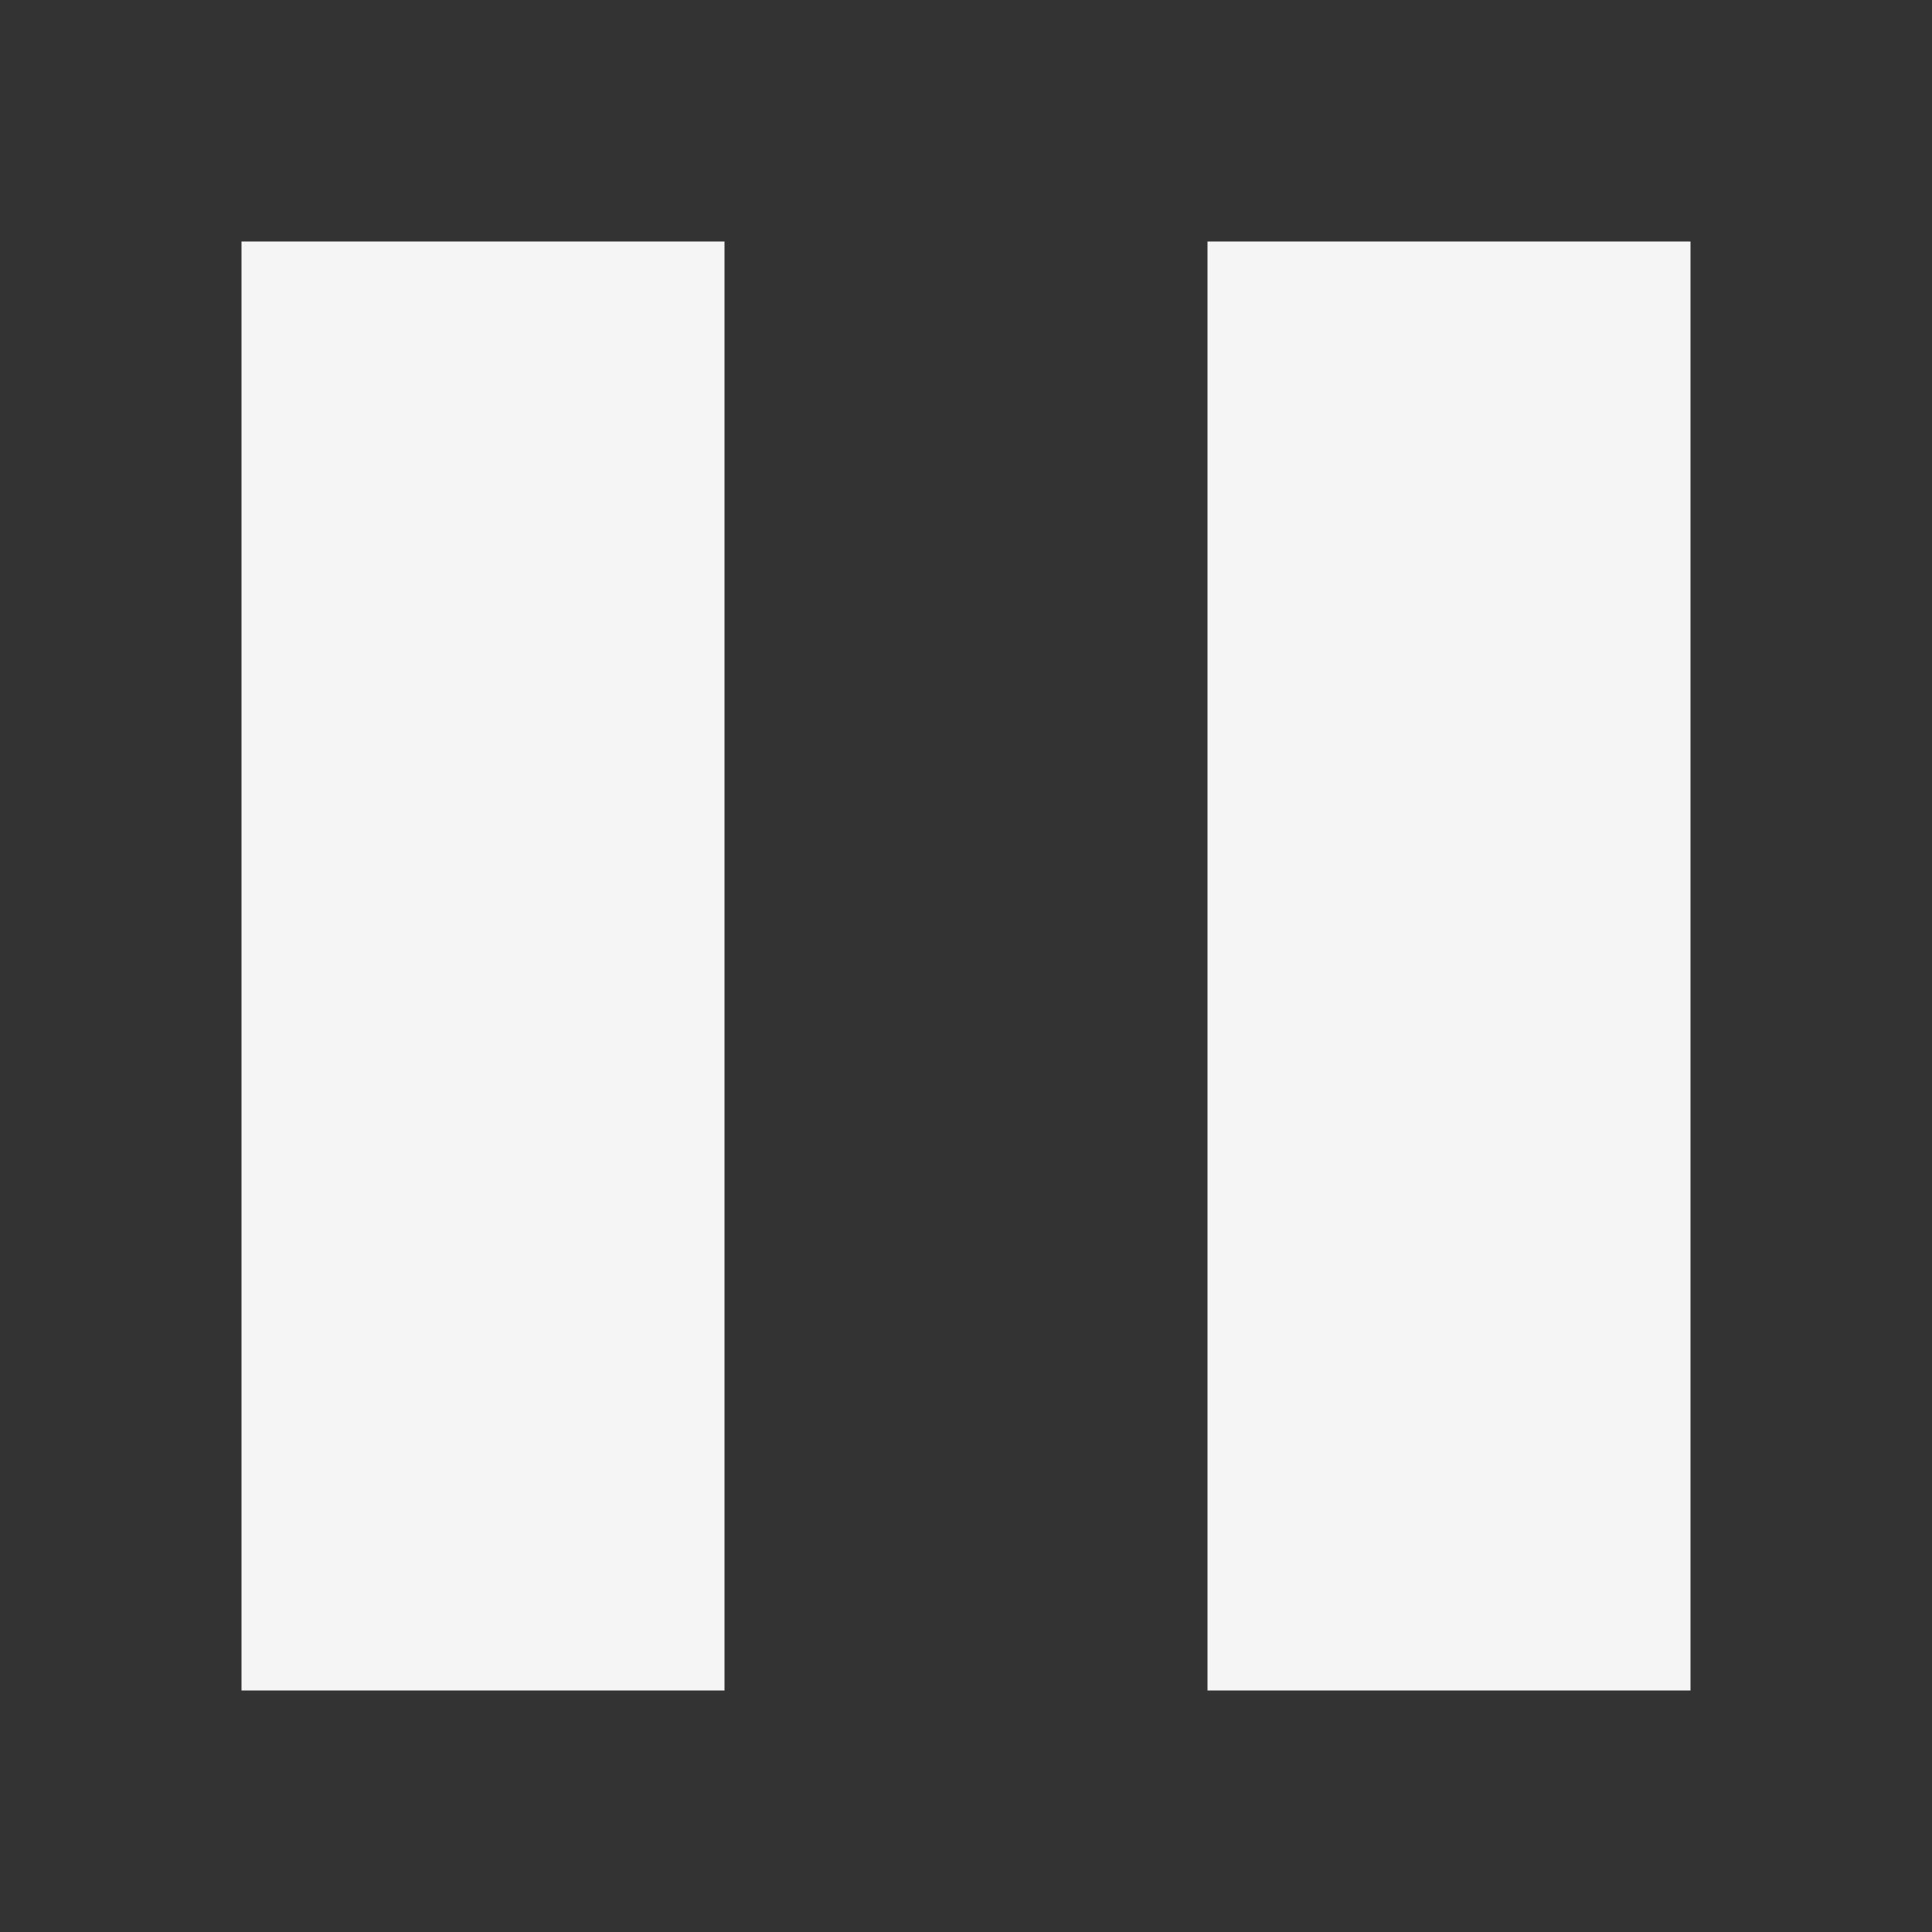 <svg xmlns="http://www.w3.org/2000/svg" width="16" height="16" version="1.1">
 <rect width="100%" height="100%" fill="#333333" stroke="none"/>
 <path style="fill:#f5f5f5" d="M 2,2 V 14 H 6 V 2 Z"/>
 <path style="fill:#f5f5f5" d="M 10,2 V 14 H 14 V 2 Z"/>
</svg>
